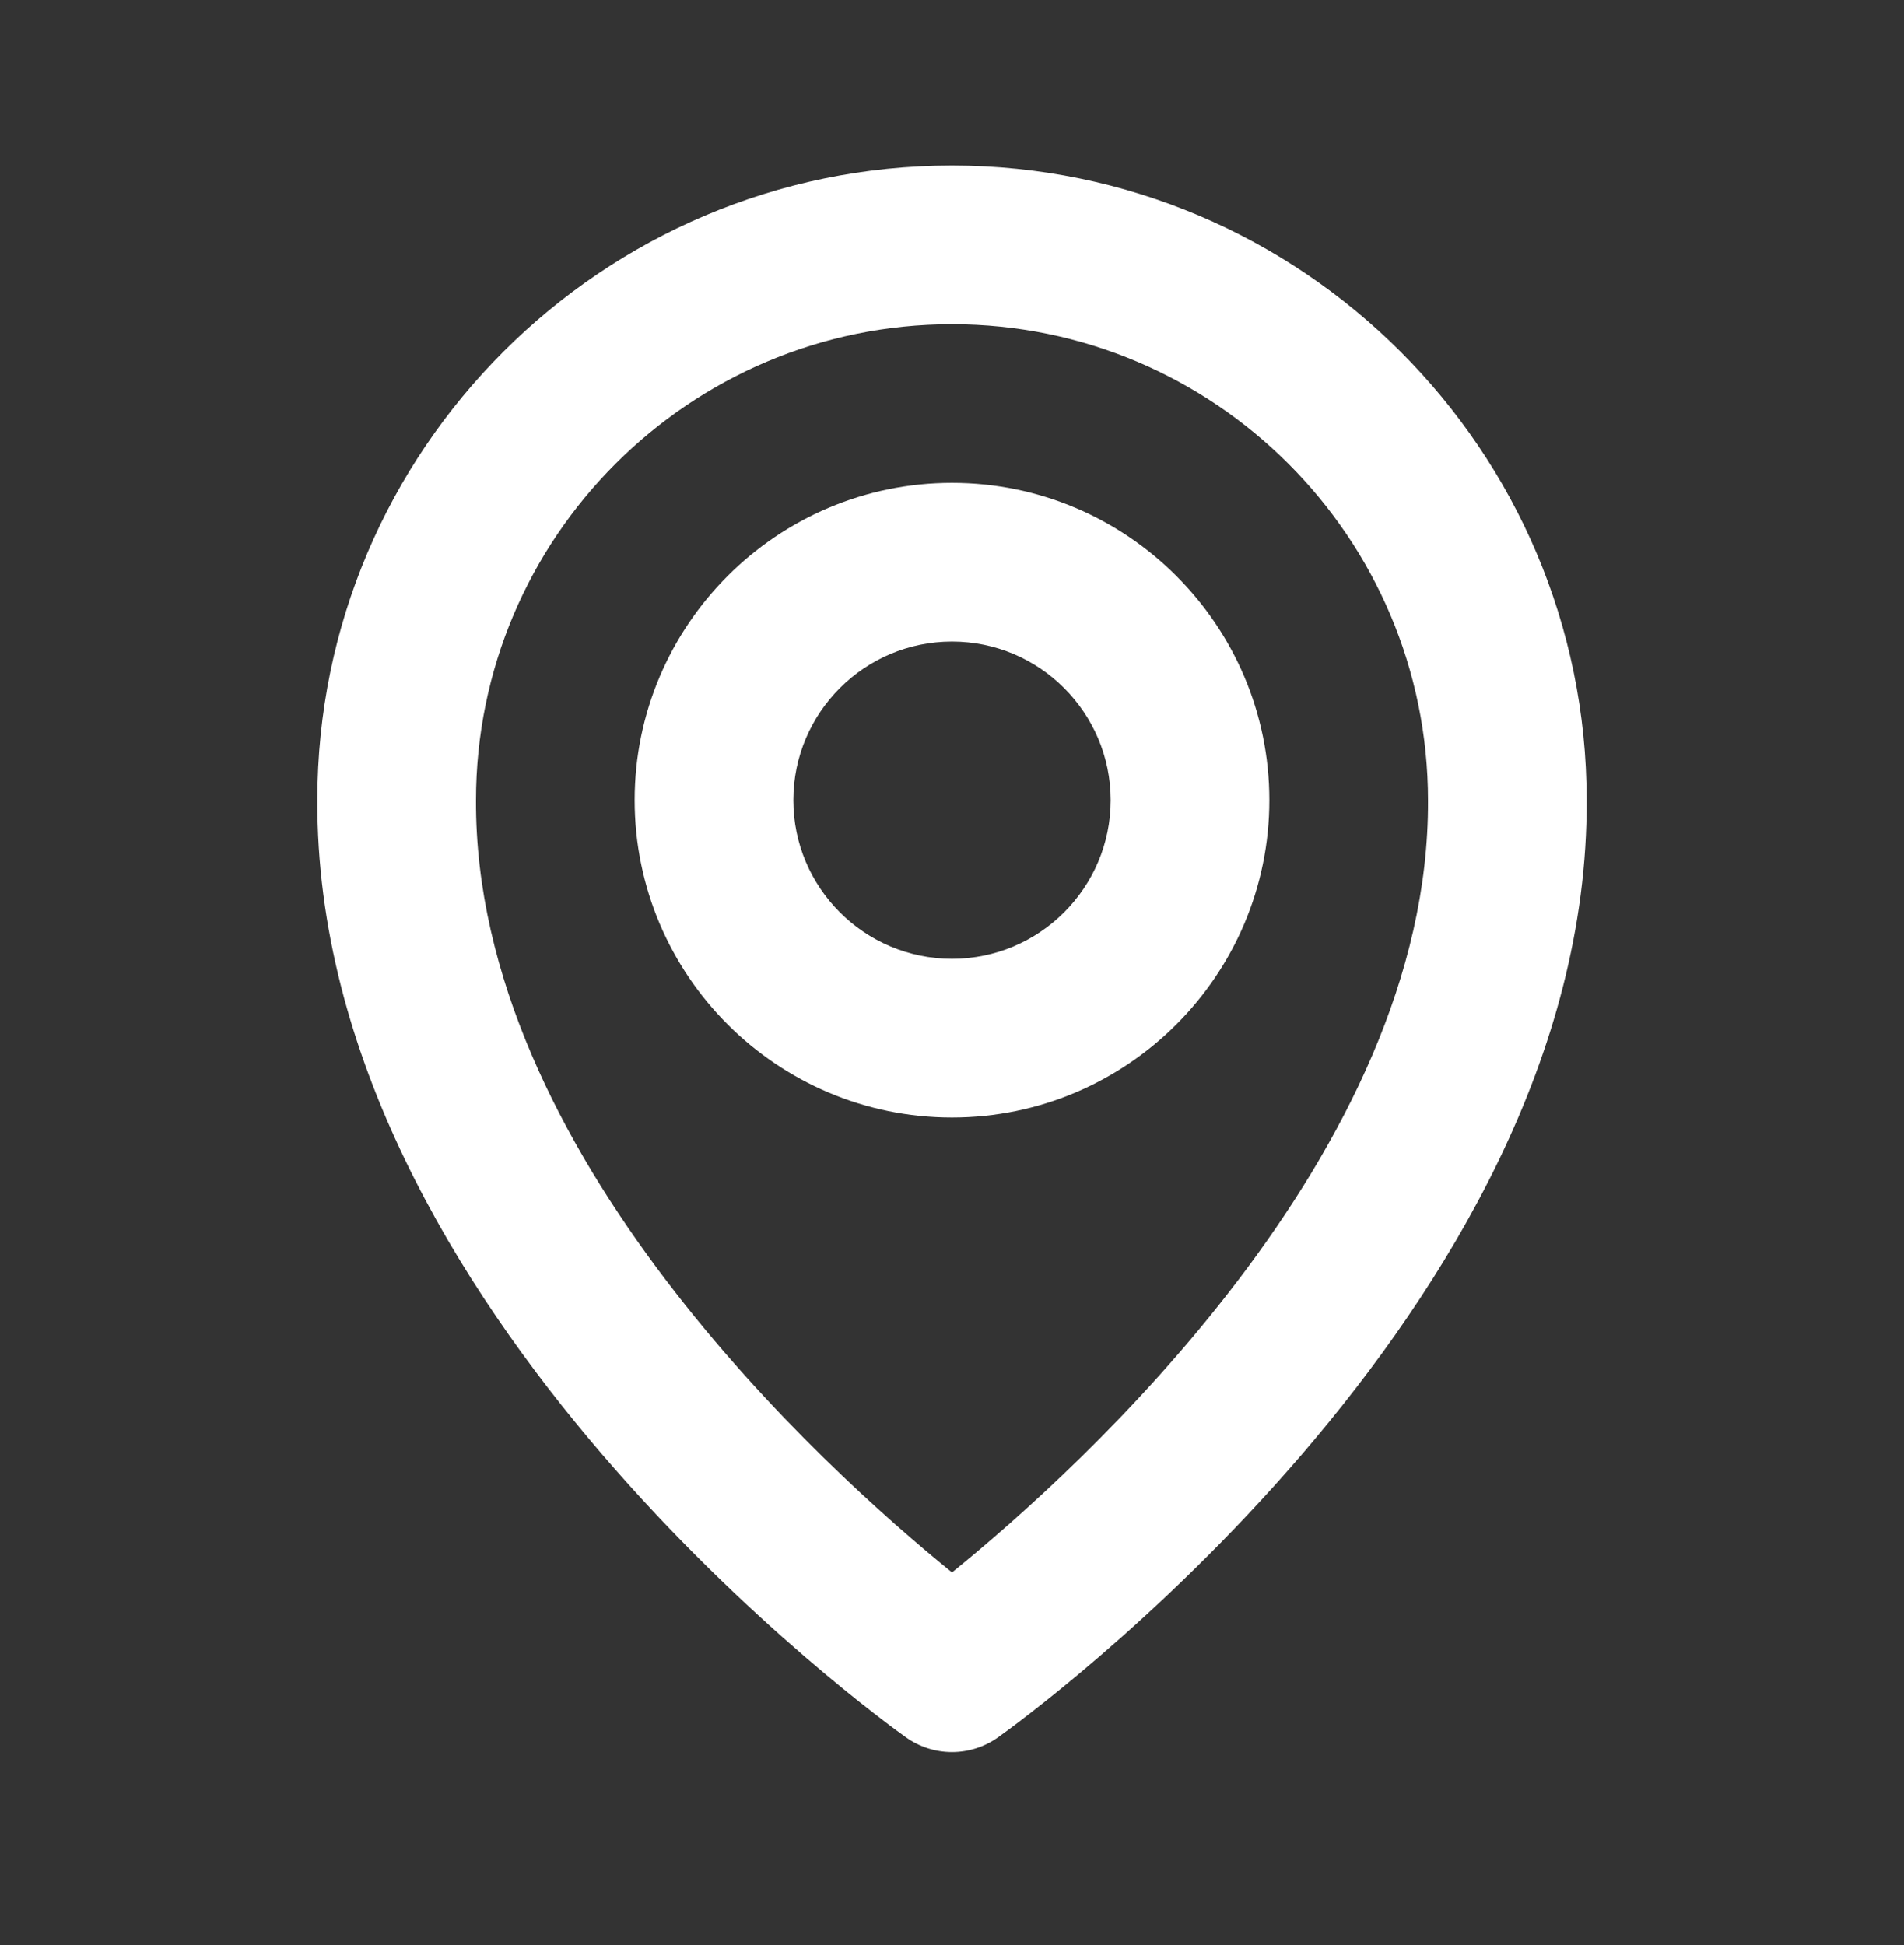 <svg width="46" height="47" viewBox="0 0 46 47" fill="none" xmlns="http://www.w3.org/2000/svg">
<rect x="0" y="0" width="46" height="47" fill="#333333" stroke="none"/>
<path d="M23 27C27.228 27 30.667 23.562 30.667 19.334C30.667 15.105 27.228 11.667 23 11.667C18.772 11.667 15.333 15.105 15.333 19.334C15.333 23.562 18.772 27 23 27ZM23 15.5C25.114 15.5 26.833 17.22 26.833 19.334C26.833 21.448 25.114 23.167 23 23.167C20.886 23.167 19.167 21.448 19.167 19.334C19.167 17.22 20.886 15.5 23 15.5Z" fill="white"/>
<path d="M21.888 41.977C22.213 42.209 22.601 42.333 23 42.333C23.399 42.333 23.787 42.209 24.112 41.977C24.694 41.565 38.389 31.677 38.333 19.333C38.333 10.879 31.454 4 23 4C14.546 4 7.667 10.879 7.667 19.324C7.611 31.677 21.306 41.565 21.888 41.977ZM23 7.833C29.342 7.833 34.5 12.991 34.5 19.343C34.54 27.849 26.09 35.487 23 37.992C19.912 35.485 11.46 27.845 11.5 19.333C11.5 12.991 16.658 7.833 23 7.833Z" fill="white"/>
</svg>
